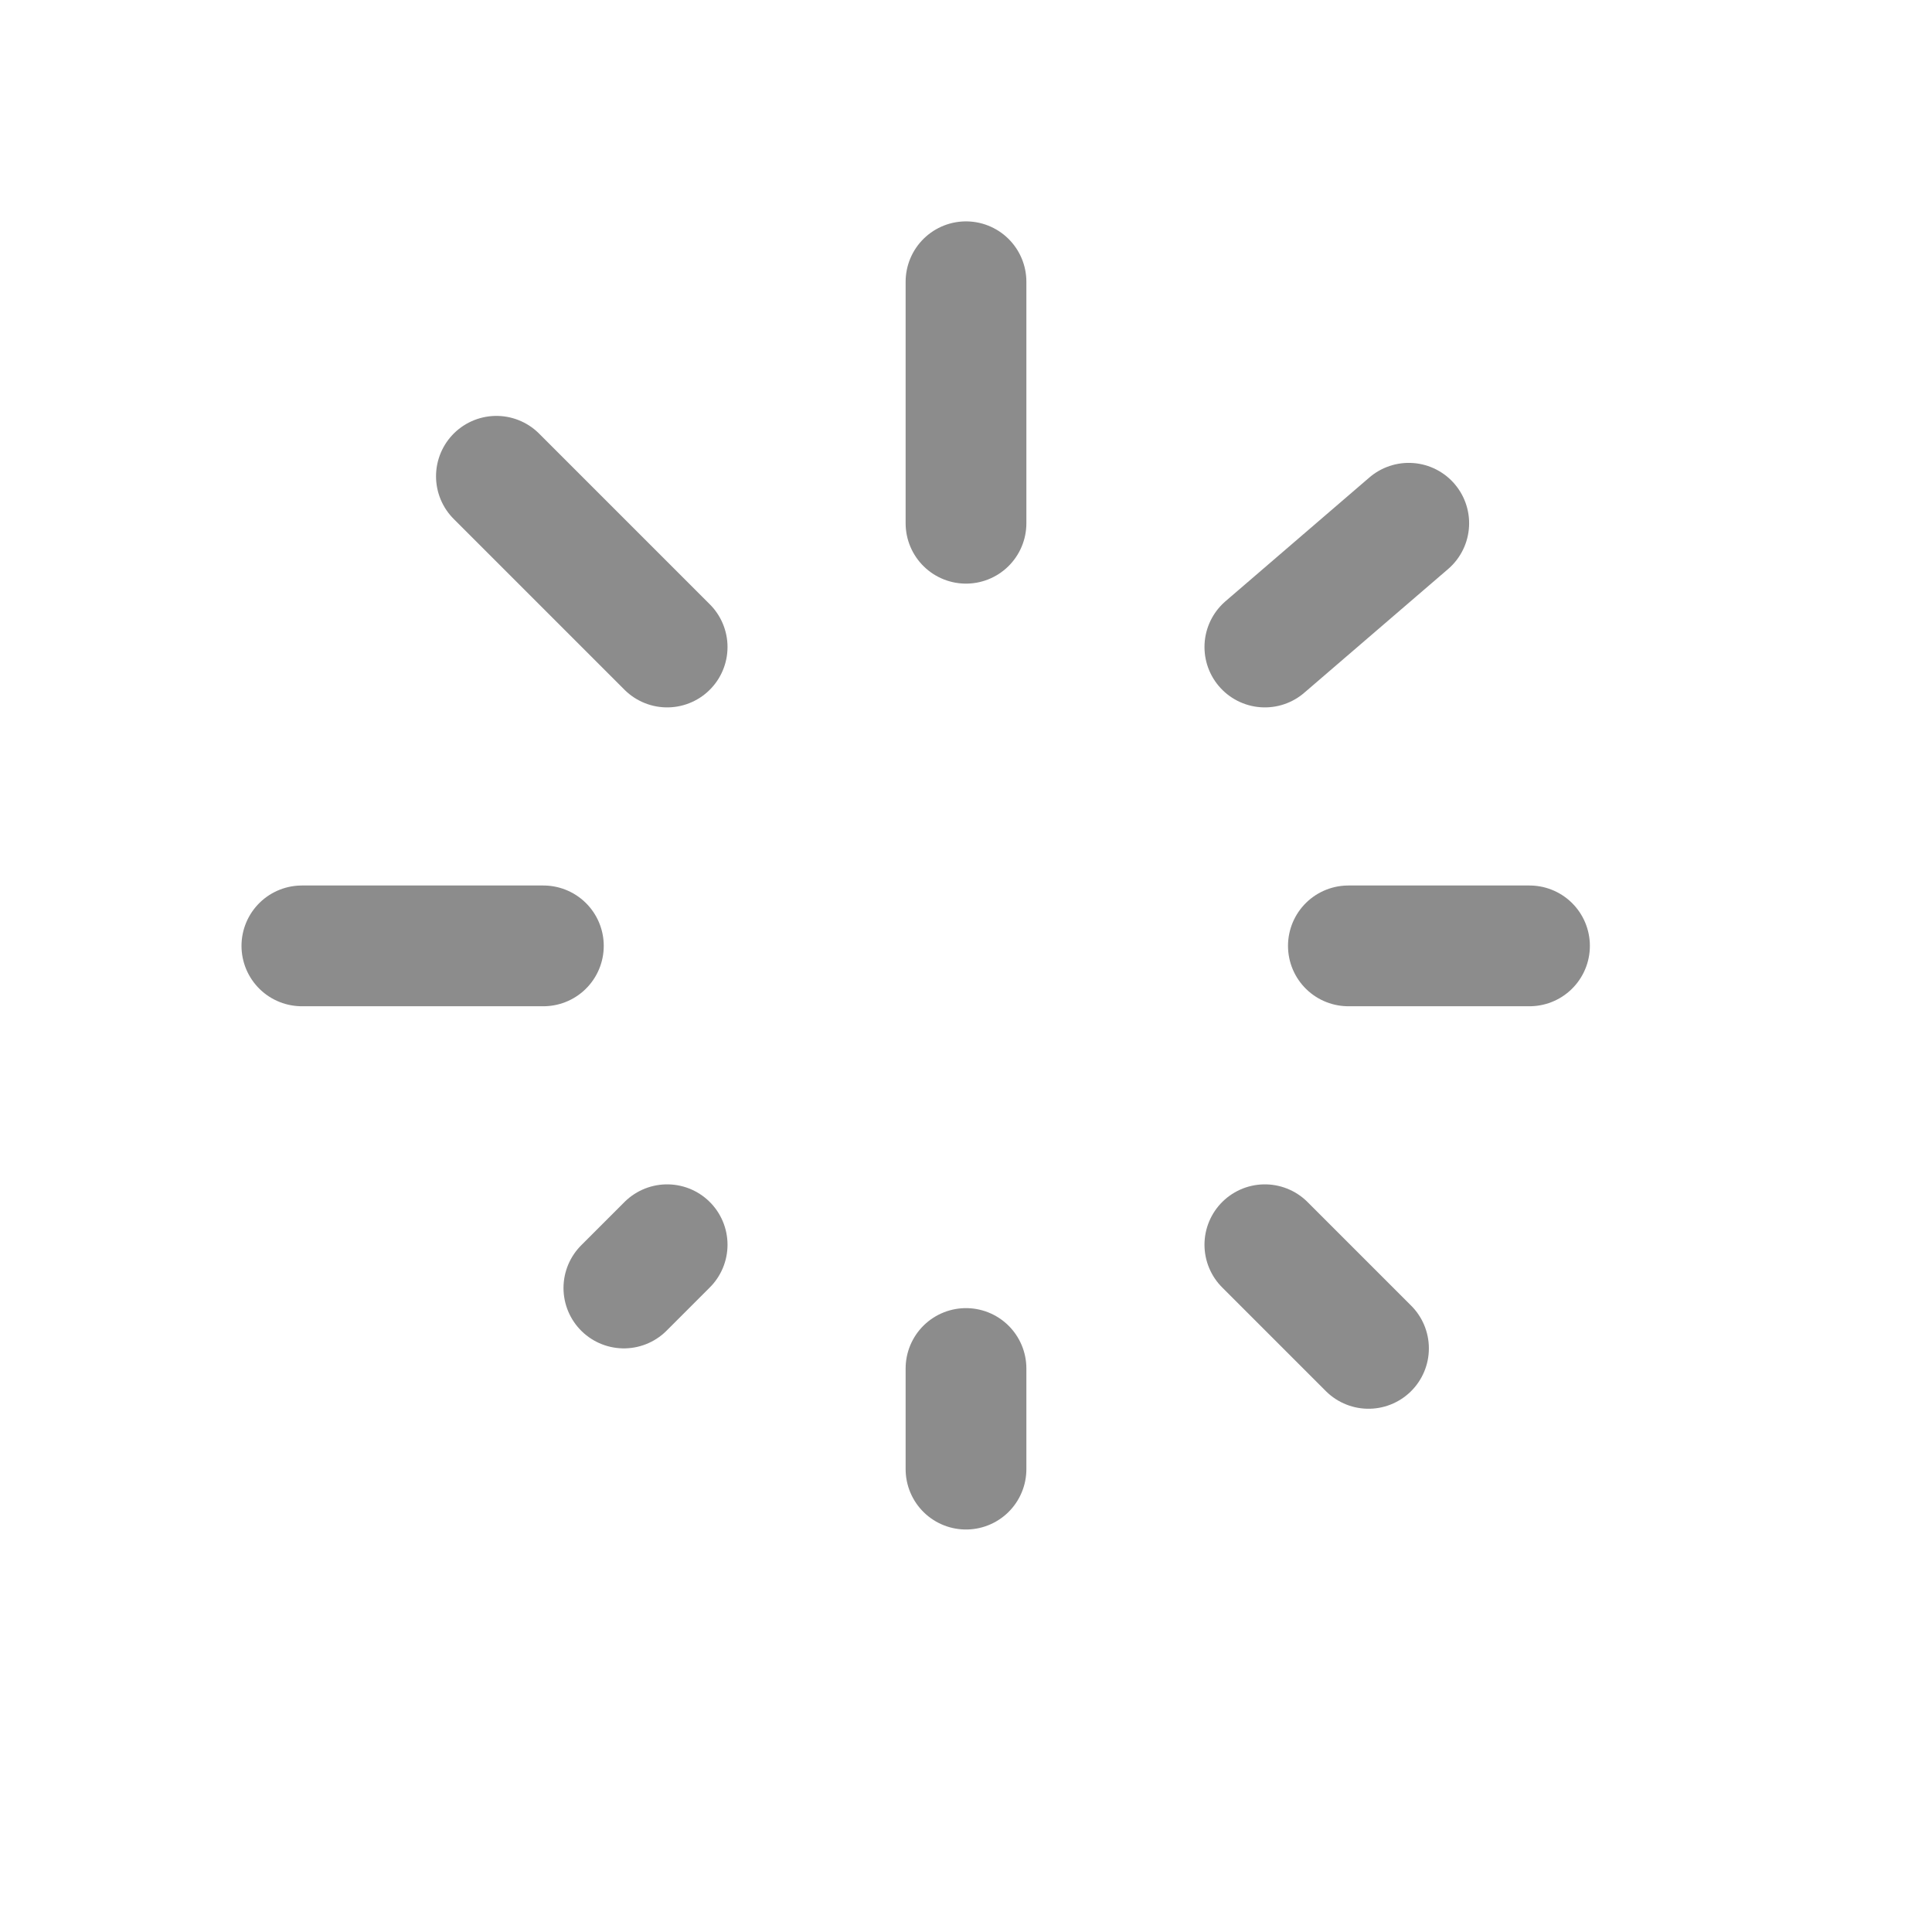 <svg width="48" height="48" viewBox="0 0 48 48" fill="none" xmlns="http://www.w3.org/2000/svg">
<rect width="48" height="48" fill="none"/>
<path d="M24 34V36.5" stroke="#8C8C8C" stroke-width="3" stroke-linecap="round"/>
<path d="M24 7V13" stroke="#8C8C8C" stroke-width="3" stroke-linecap="round"/>
<path d="M16.575 30.925L15.5 32" stroke="#8C8C8C" stroke-width="3" stroke-linecap="round"/>
<path d="M35 13L31.425 16.075" stroke="#8C8C8C" stroke-width="3" stroke-linecap="round"/>
<path d="M31.425 30.925L34 33.5" stroke="#8C8C8C" stroke-width="3" stroke-linecap="round"/>
<path d="M12.333 11.833L16.575 16.075" stroke="#8C8C8C" stroke-width="3" stroke-linecap="round"/>
<path d="M13.5 23.5L7.5 23.5" stroke="#8C8C8C" stroke-width="3" stroke-linecap="round"/>
<path d="M38 23.5L33.5 23.5" stroke="#8C8C8C" stroke-width="3" stroke-linecap="round"/>
</svg>
